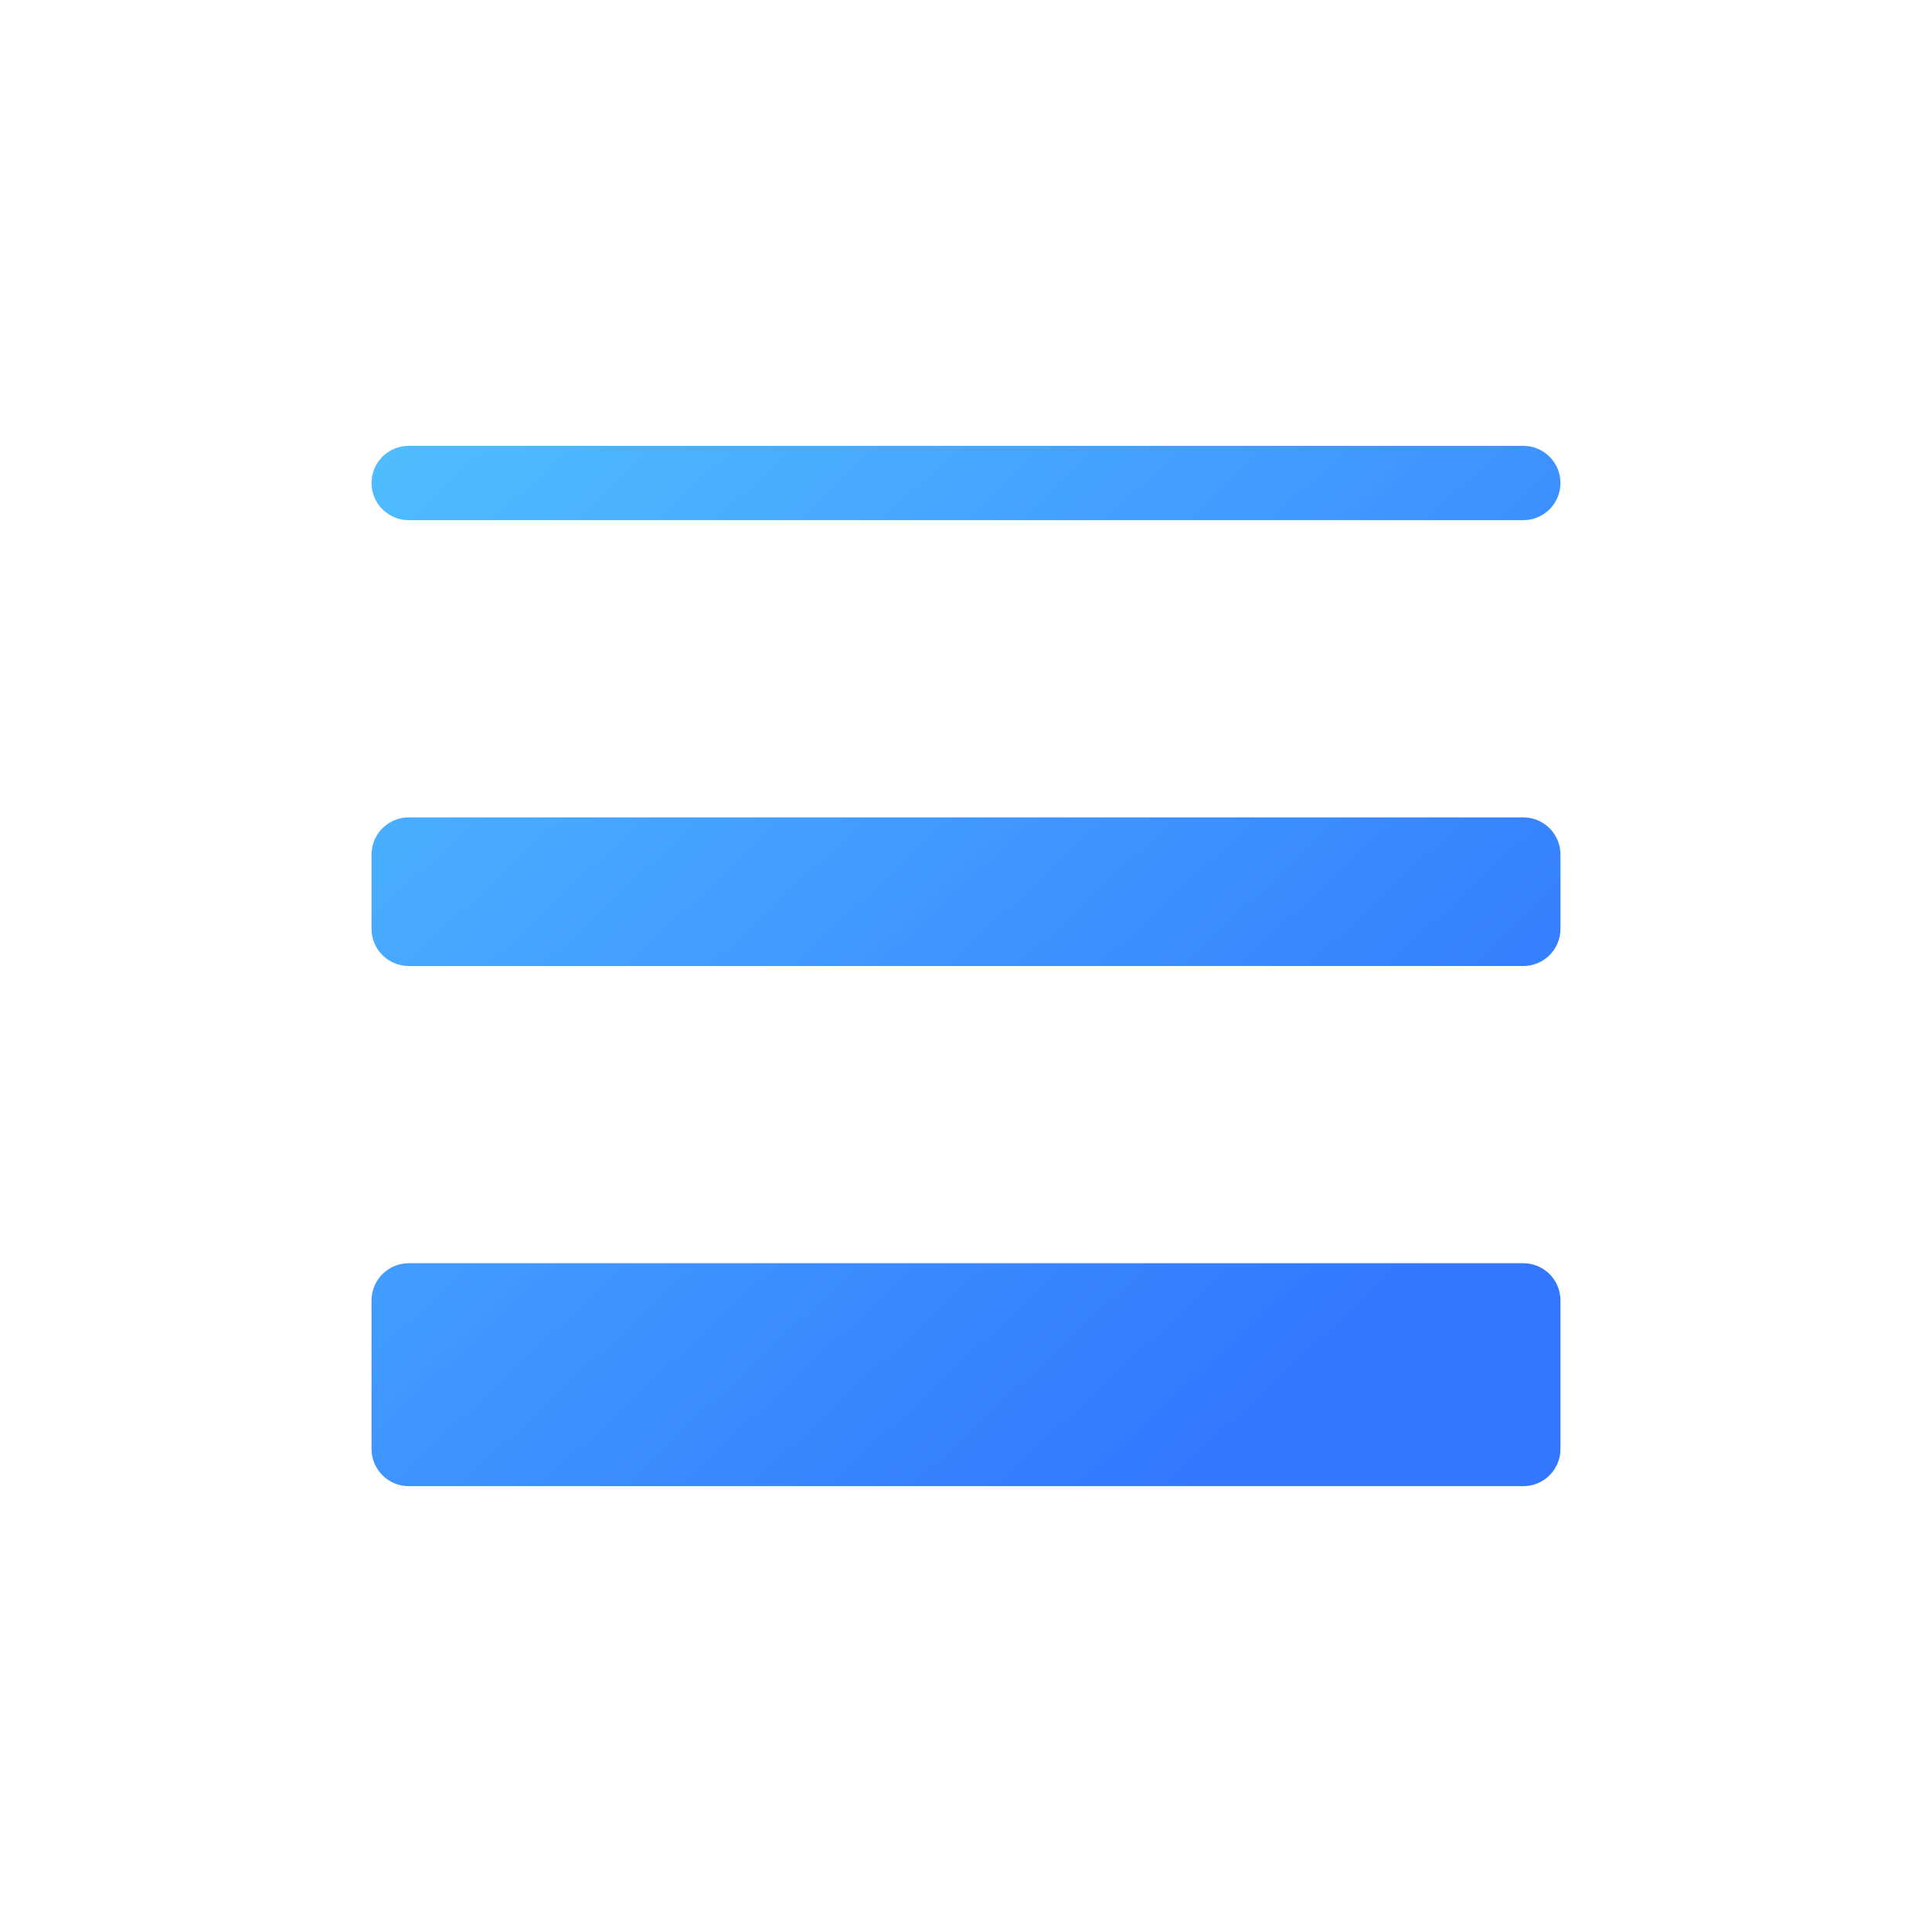 <svg width="26" height="26" viewBox="0 0 26 26" fill="none" xmlns="http://www.w3.org/2000/svg">
    <defs>
        <linearGradient id="paint0_linear_700_16279" x1="1.5" y1="4.688" x2="15.929" y2="20.179"
            gradientUnits="userSpaceOnUse">
            <stop stop-color="#54CAFF" />
            <stop offset="1" stop-color="#3377FF" />
        </linearGradient>
    </defs>
    <path fill-rule="evenodd" clip-rule="evenodd"
        d="M5 6.5C5 6.224 5.224 6 5.5 6H20.5C20.776 6 21 6.224 21 6.5C21 6.776 20.776 7 20.5 7H5.5C5.224 7 5 6.776 5 6.5ZM5 11.5C5 11.224 5.224 11 5.5 11H20.5C20.776 11 21 11.224 21 11.5V12.5C21 12.776 20.776 13 20.5 13H5.5C5.224 13 5 12.776 5 12.5V11.5ZM21 17.5C21 17.224 20.776 17 20.5 17H5.5C5.224 17 5 17.224 5 17.5V19.5C5 19.776 5.224 20 5.5 20H20.5C20.776 20 21 19.776 21 19.5V17.5Z"
        fill="url(#paint0_linear_700_16279)" />
</svg>
